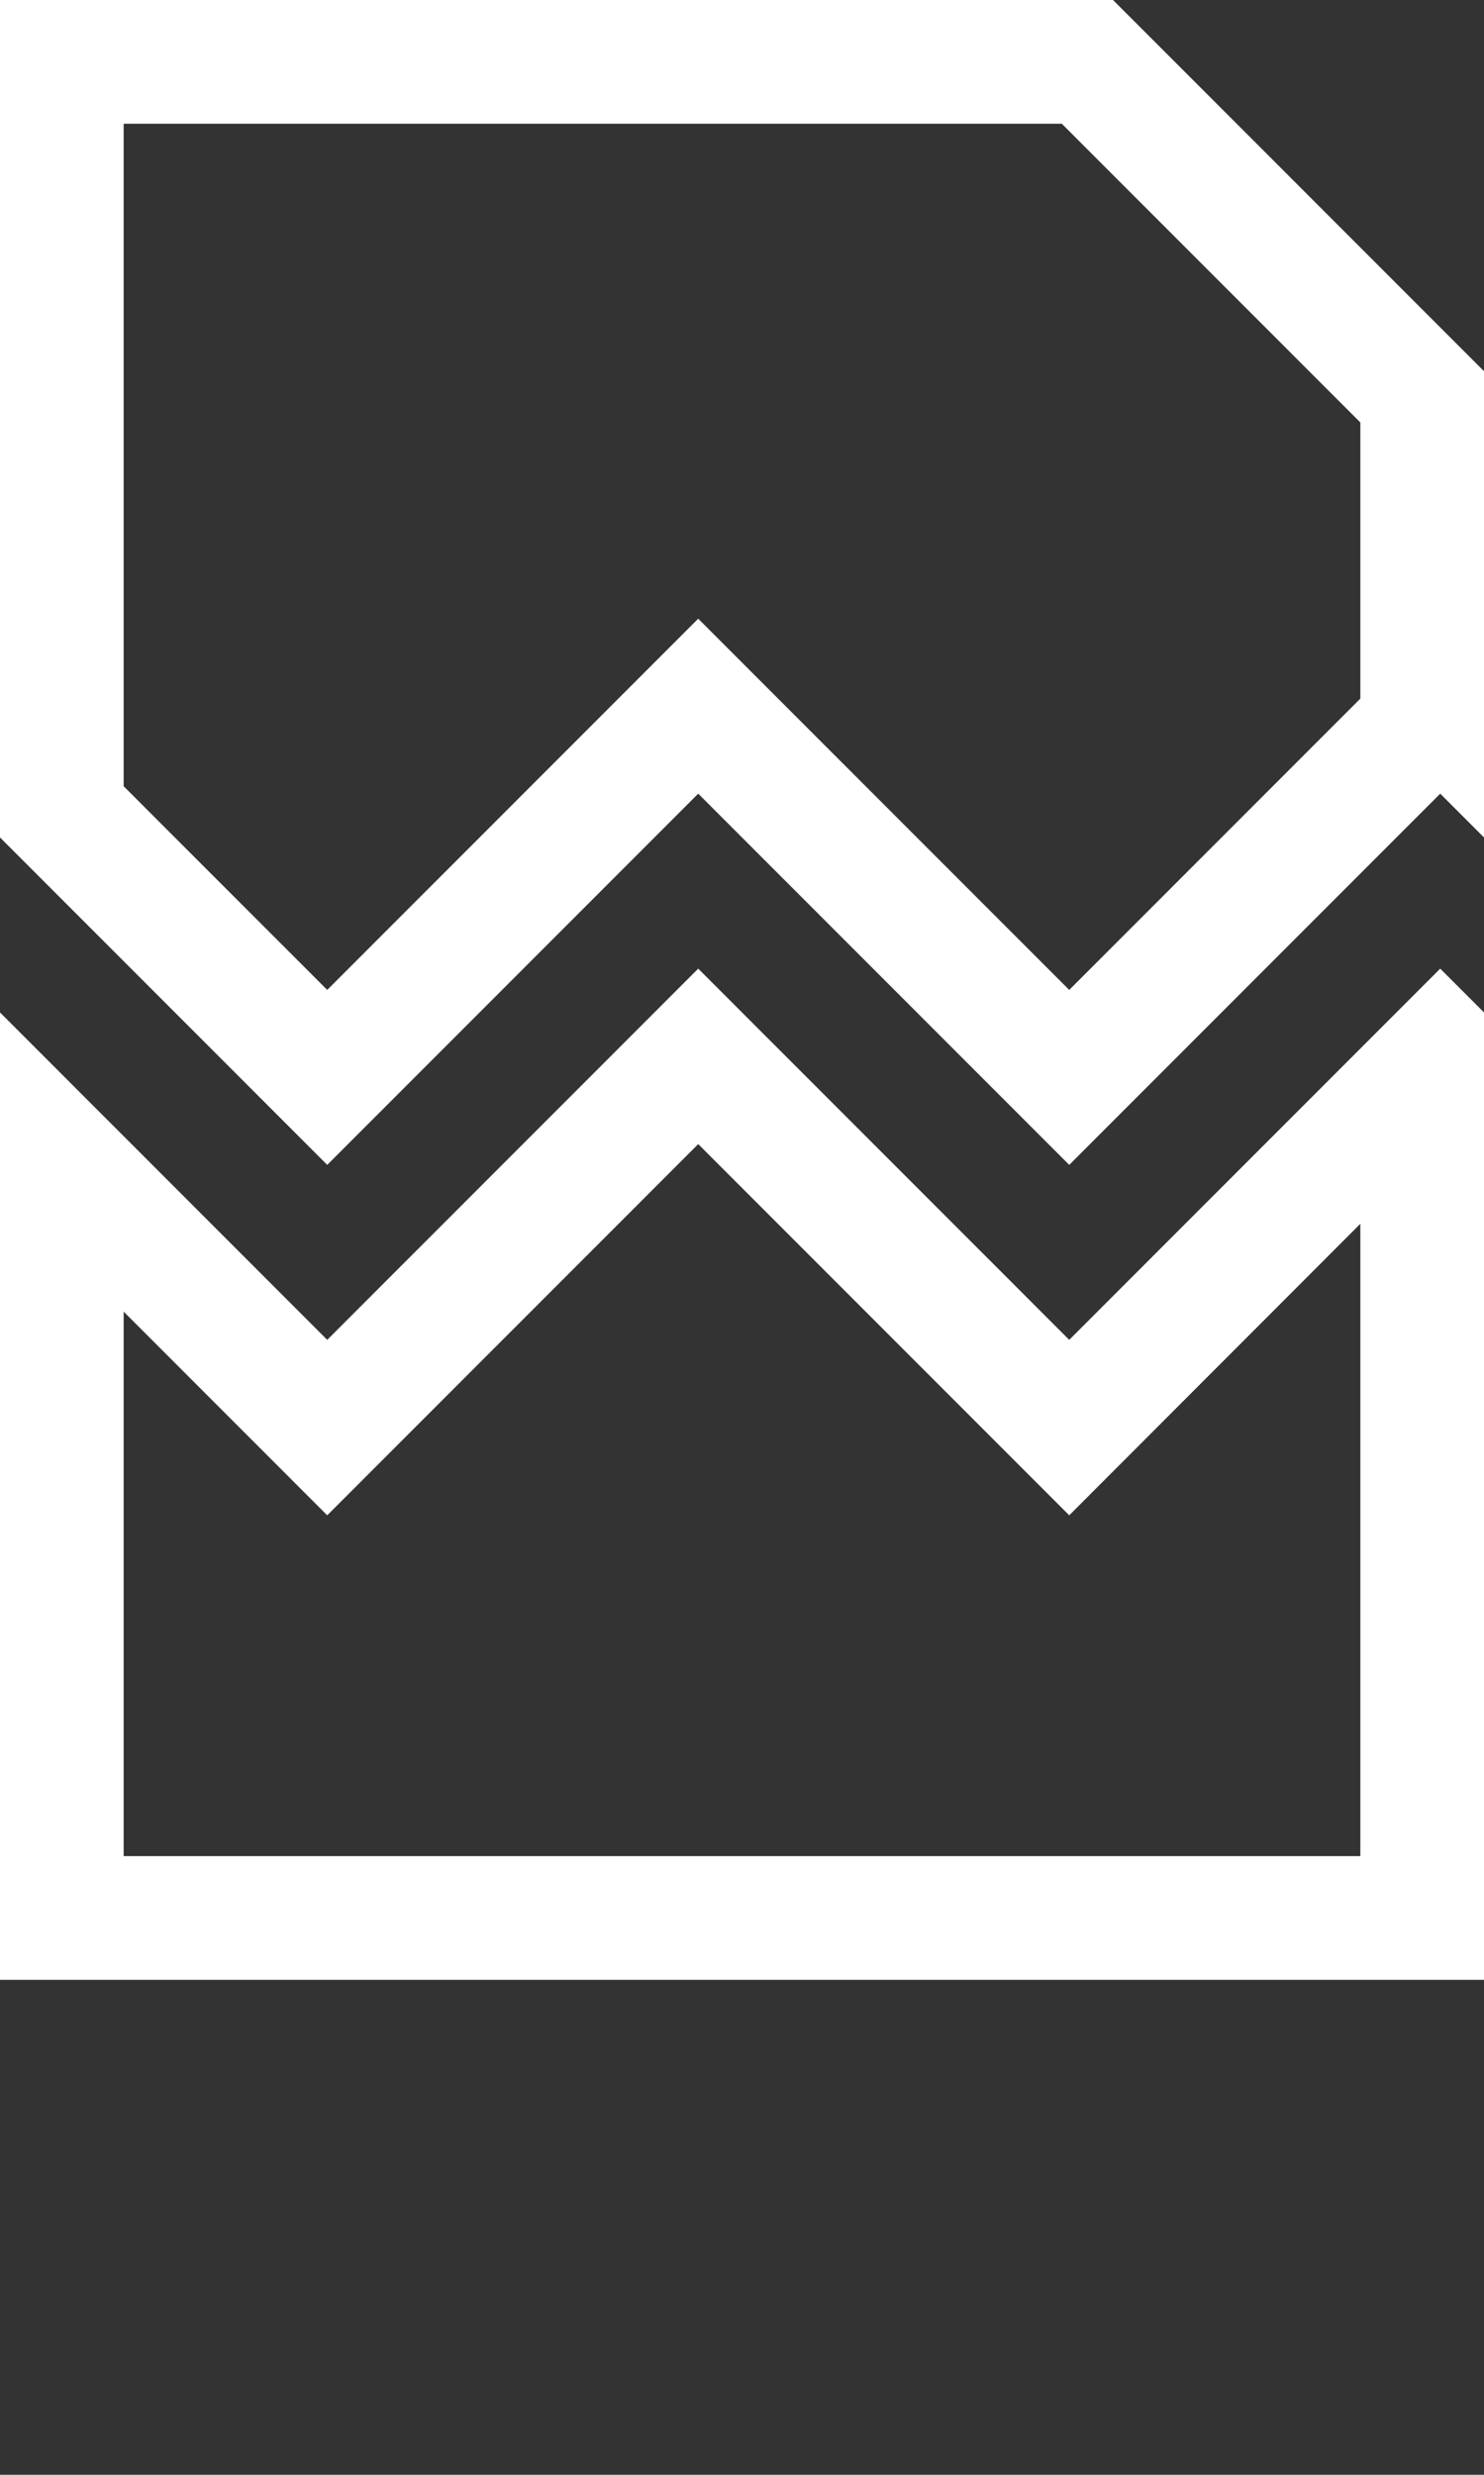 <svg xmlns="http://www.w3.org/2000/svg" viewBox="0 0 60 100" x="0px" y="0px" fill="#fff"><rect x="0" y="0" width="60" height="100" fill="#333333" stroke="none"/><title>Paper 14</title><g data-name="Layer 2"><g data-name="Layer 1"><path d="M58.23,39.14l-15,15-15-15-15,15L0,40.91V80H60V40.91ZM55,75H5V53l8.23,8.23,15-15,15,15L55,49.45ZM45,0H0V33.84L13.23,47.07l15-15,15,15,15-15L60,33.84V15ZM55,28.23,43.23,40l-15-15-15,15L5,31.77V5H42.93L55,17.07Z"/></g></g></svg>
